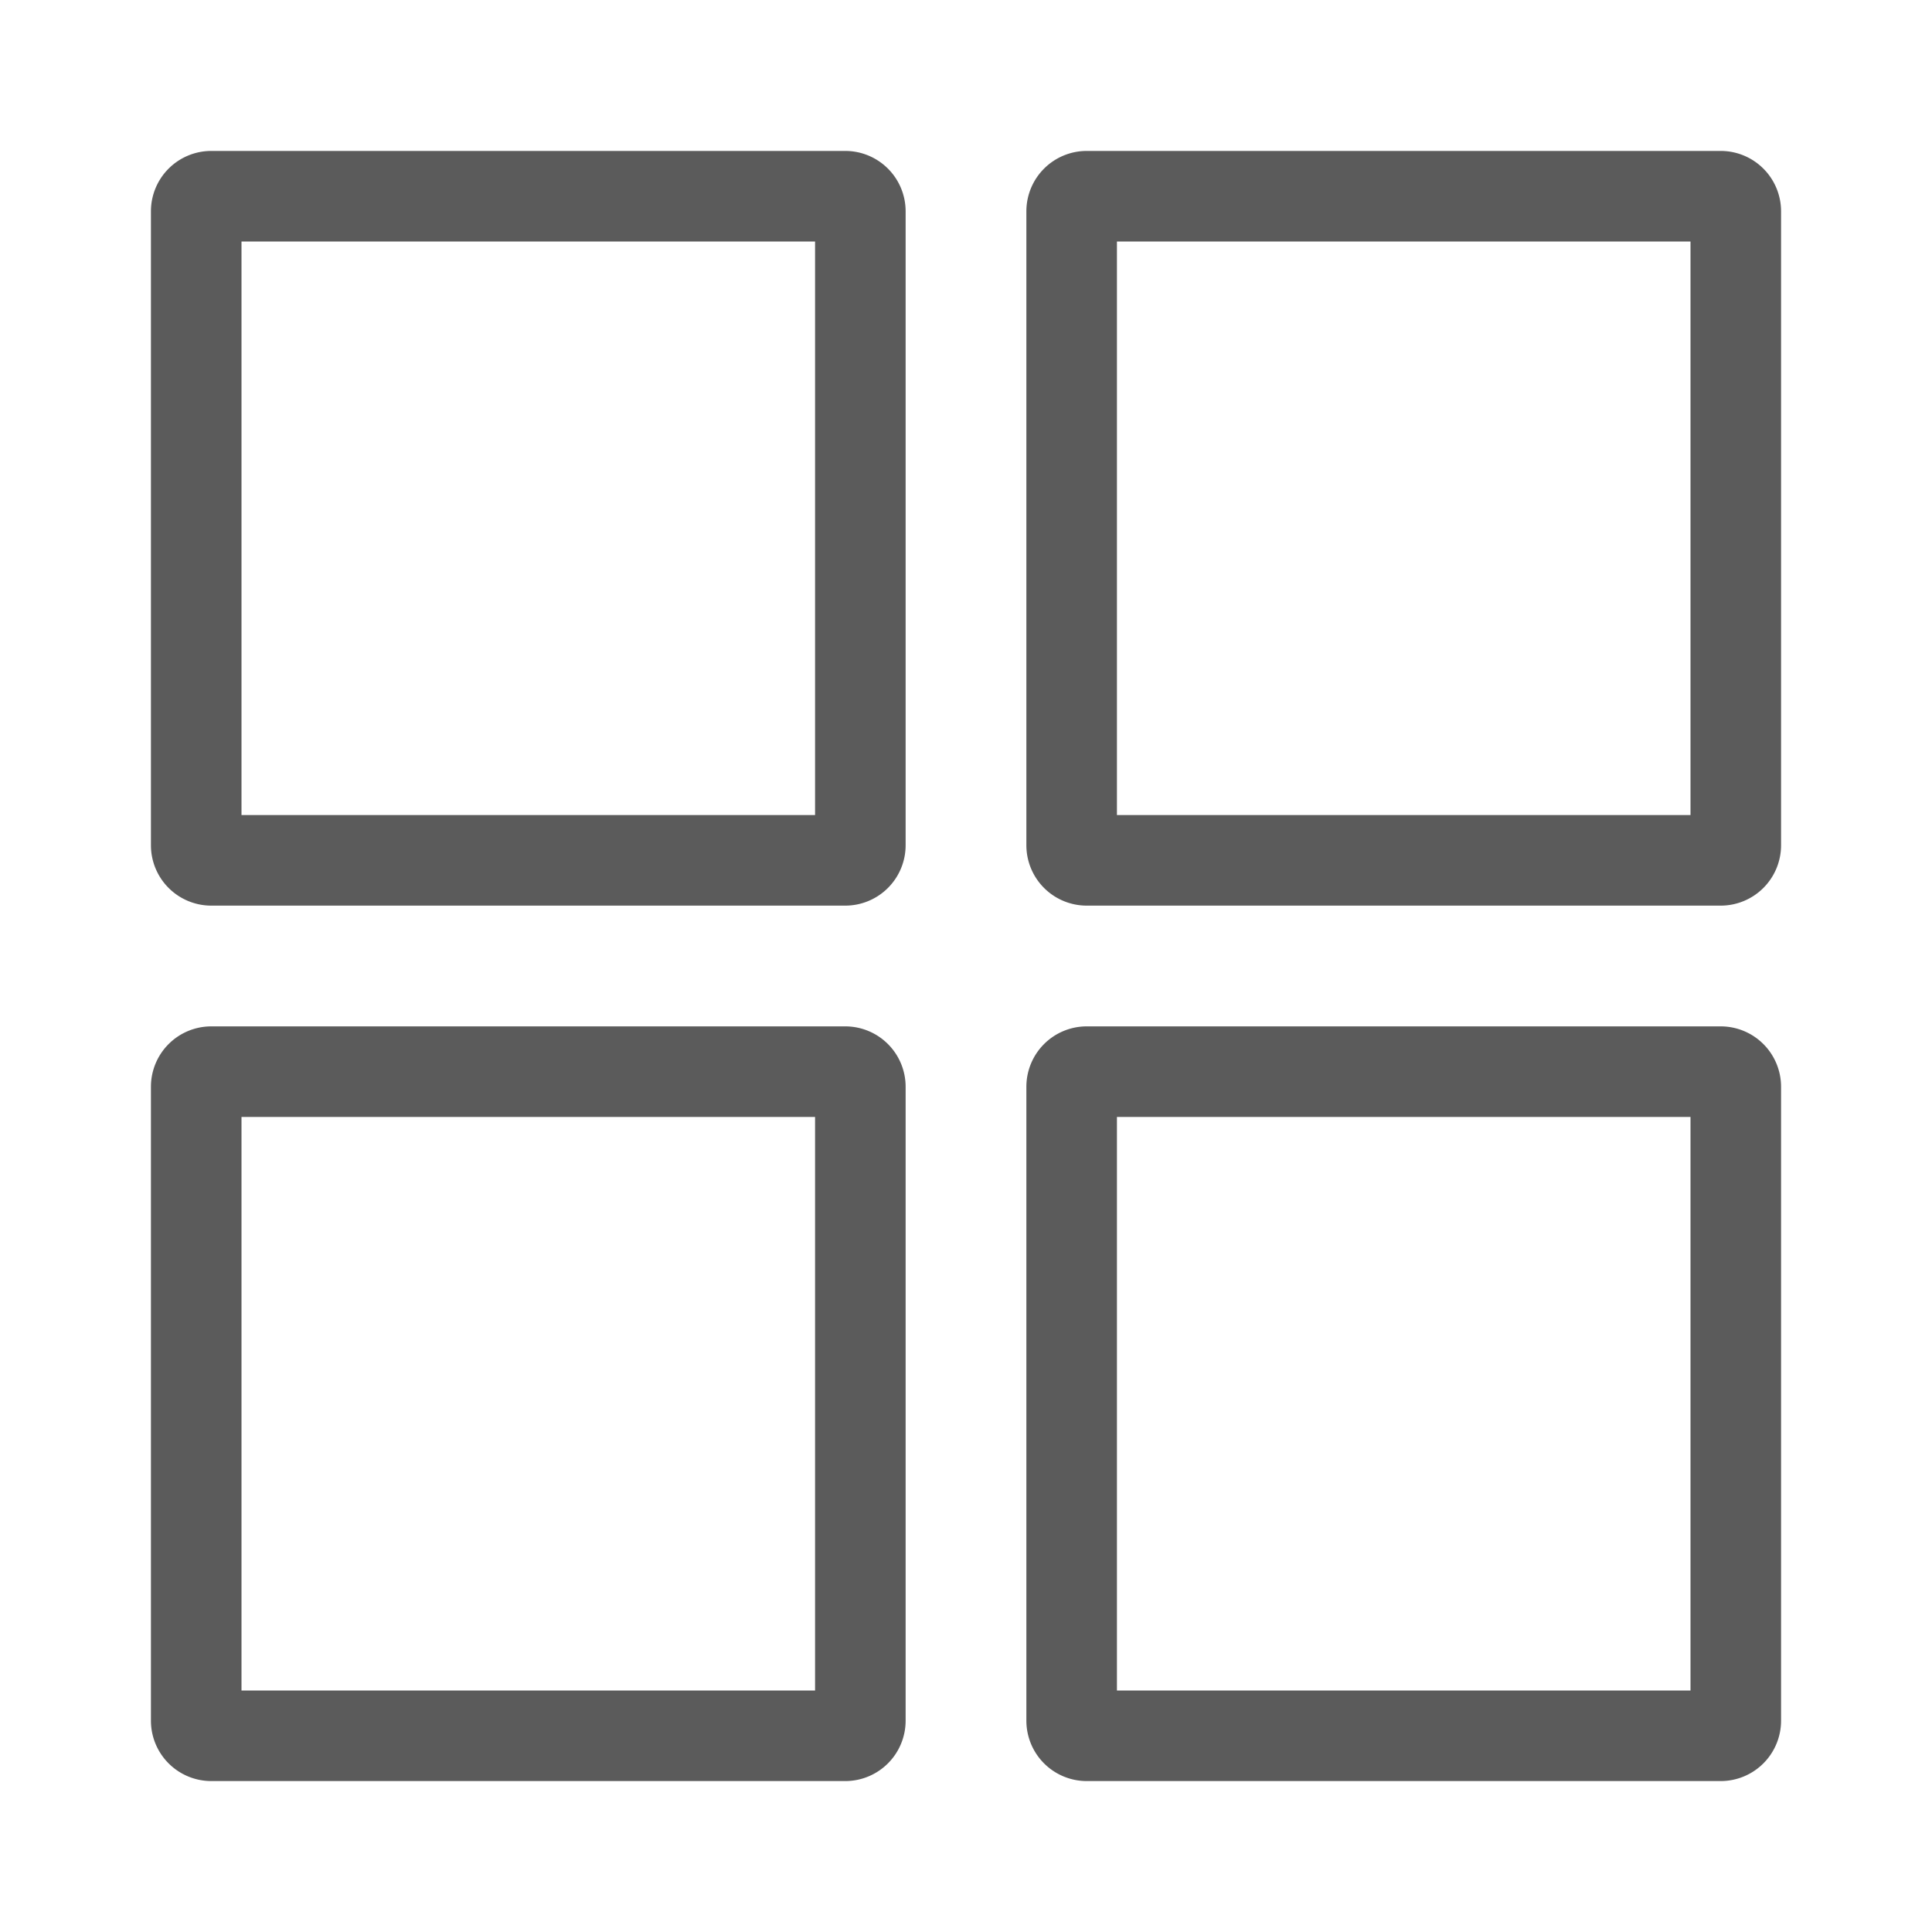 <svg xmlns="http://www.w3.org/2000/svg" viewBox="0 0 64 64"><defs><style>.cls-1{fill:none;}.cls-2{fill:#5b5b5b;}</style></defs><title>Navigation_Display_DisplayProductX4_Outline_64px</title><g id="Square"><rect class="cls-1" width="64" height="64"/></g><g id="Icon"><path class="cls-2" d="M28,5H7A2,2,0,0,0,5,7V28a2,2,0,0,0,2,2H28a2,2,0,0,0,2-2V7A2,2,0,0,0,28,5ZM27,27H8V8H27Z"/><path class="cls-2" d="M57,5H36a2,2,0,0,0-2,2V28a2,2,0,0,0,2,2H57a2,2,0,0,0,2-2V7A2,2,0,0,0,57,5ZM56,27H37V8H56Z"/><path class="cls-2" d="M28,34H7a2,2,0,0,0-2,2V57a2,2,0,0,0,2,2H28a2,2,0,0,0,2-2V36A2,2,0,0,0,28,34ZM27,56H8V37H27Z"/><path class="cls-2" d="M57,34H36a2,2,0,0,0-2,2V57a2,2,0,0,0,2,2H57a2,2,0,0,0,2-2V36A2,2,0,0,0,57,34ZM56,56H37V37H56Z"/></g></svg>